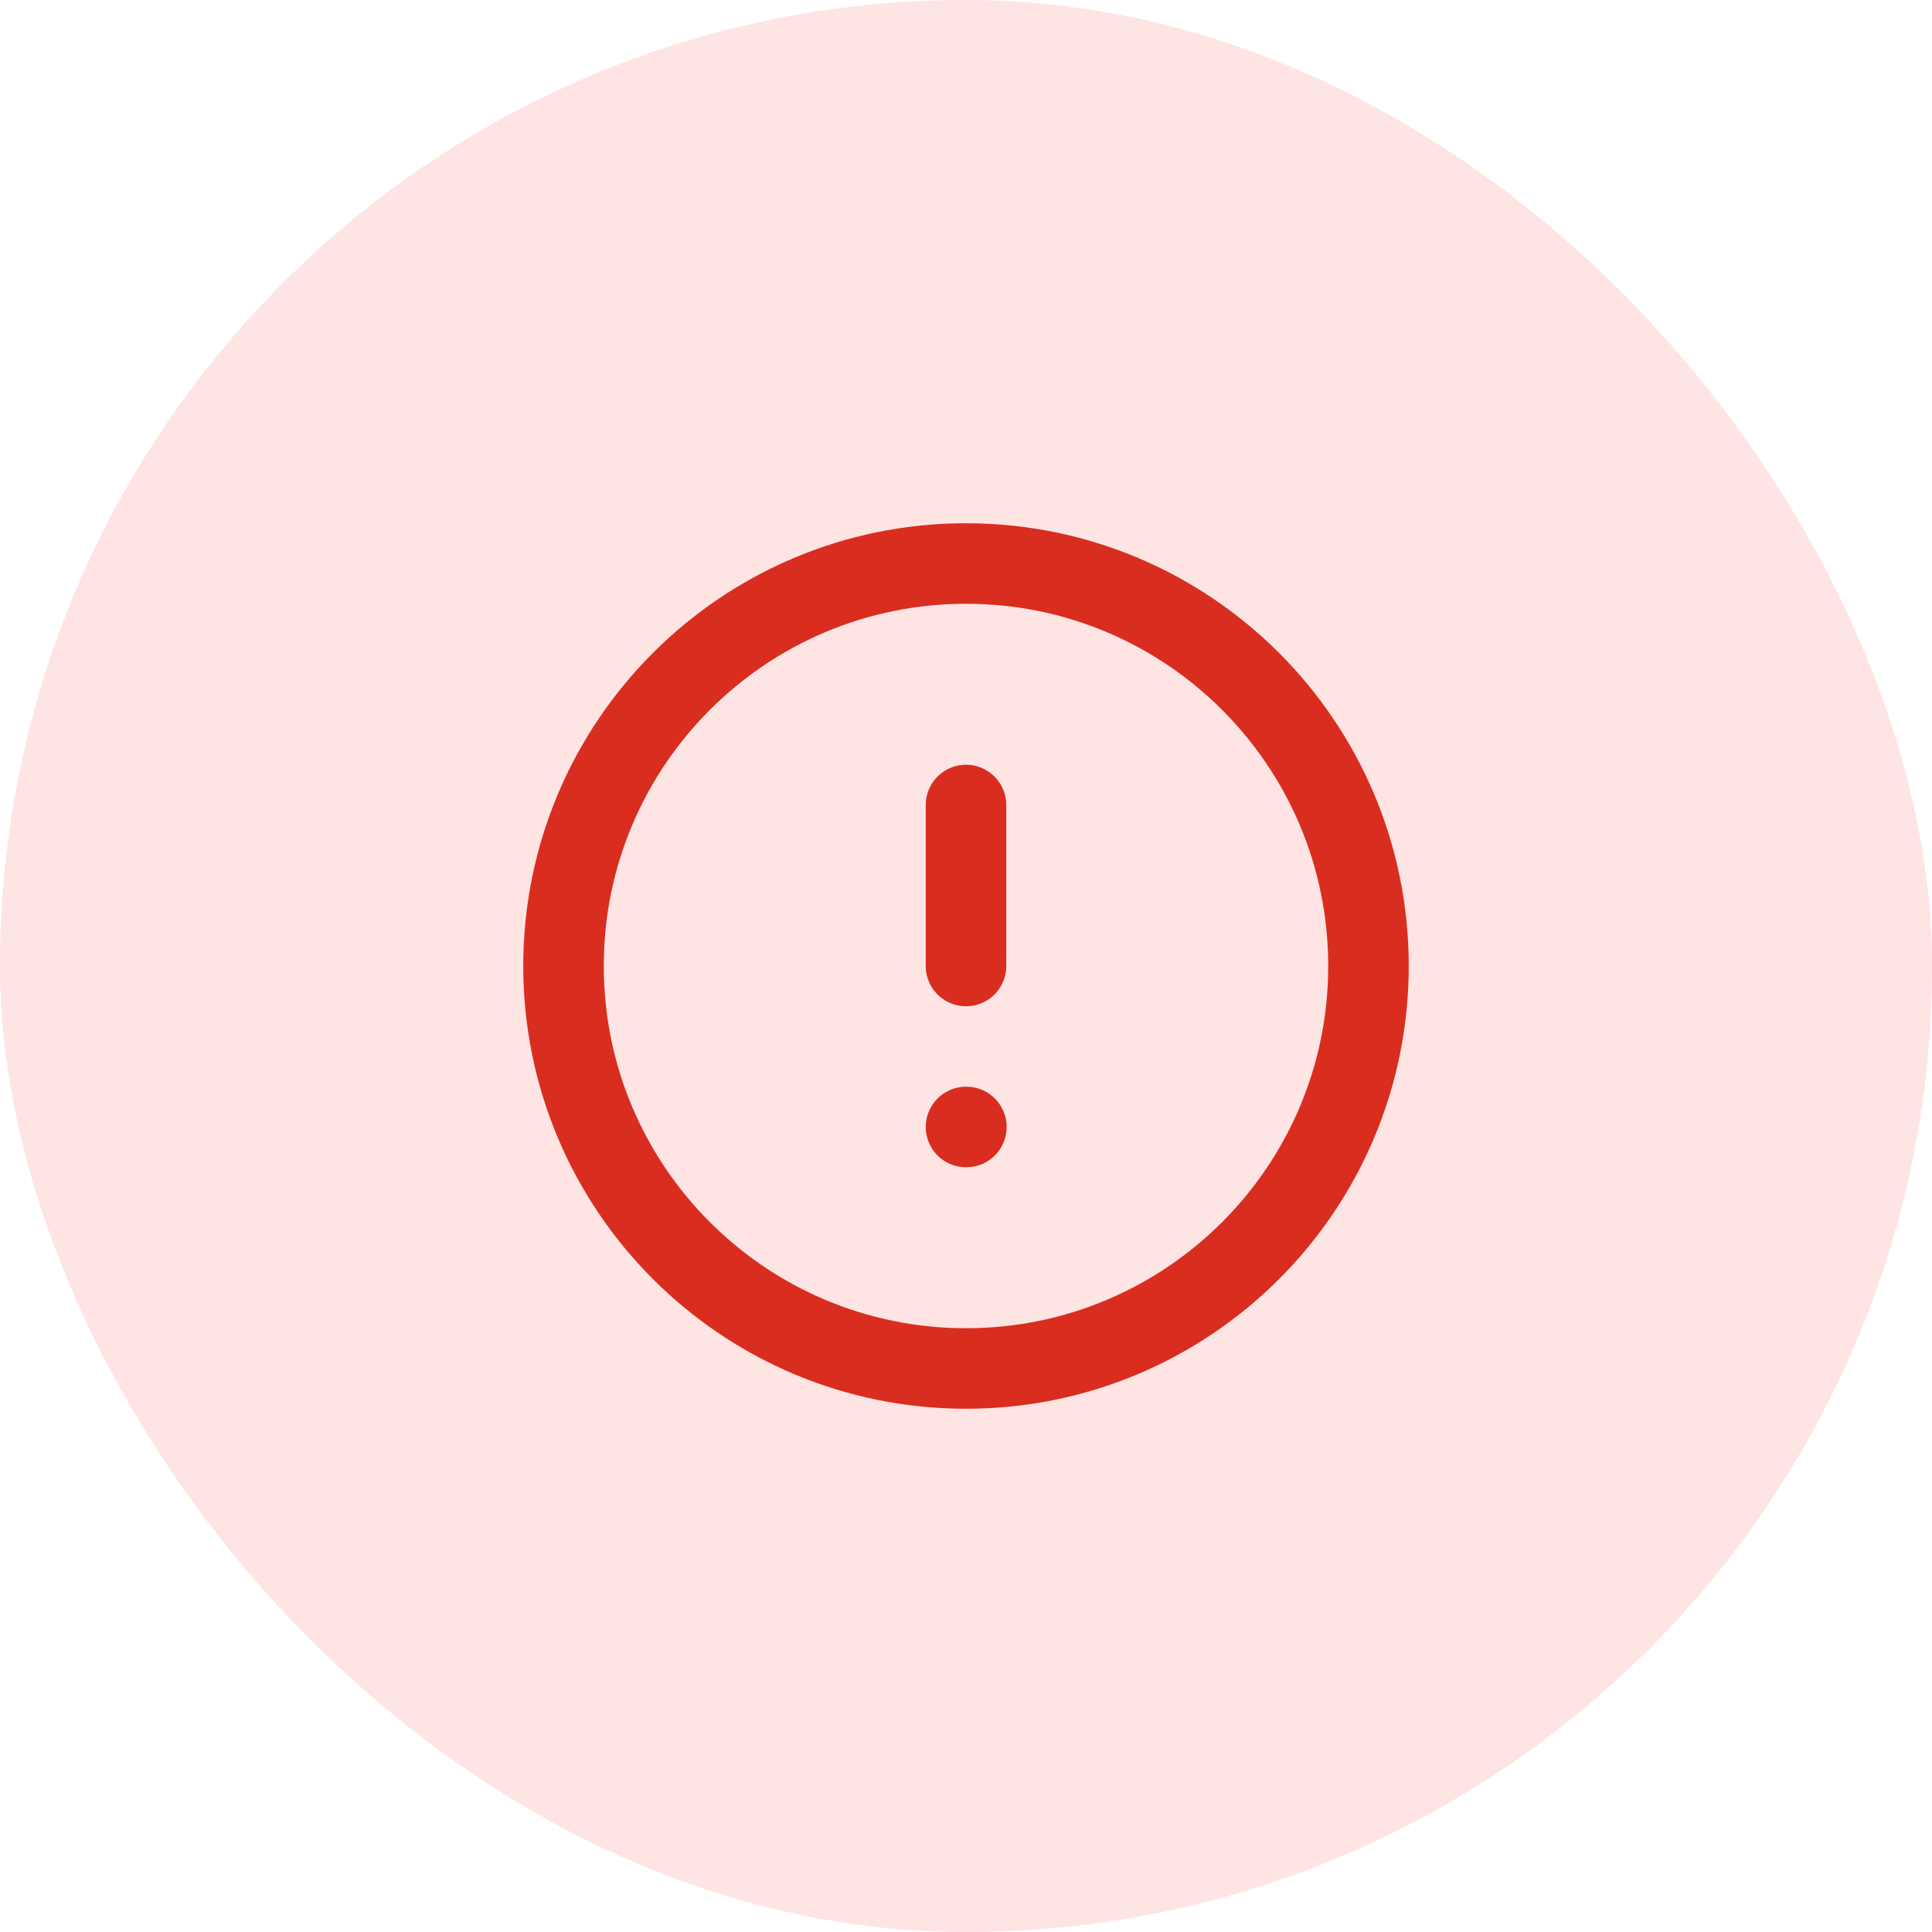 <svg width="40" height="40" viewBox="0 0 40 40" fill="none" xmlns="http://www.w3.org/2000/svg">
<rect width="40" height="40" rx="20" fill="#FEE4E2"/>
<g clip-path="url(#clip0_1102_5373)">
<path d="M20 16.667V20M20 23.333H20.008M28.333 20C28.333 24.602 24.602 28.333 20 28.333C15.398 28.333 11.667 24.602 11.667 20C11.667 15.398 15.398 11.667 20 11.667C24.602 11.667 28.333 15.398 28.333 20Z" stroke="#D92D20" stroke-width="1.667" stroke-linecap="round" stroke-linejoin="round"/>
</g>
<defs>
<clipPath id="clip0_1102_5373">
<rect width="20" height="20" fill="white" transform="translate(10 10)"/>
</clipPath>
</defs>
</svg>
